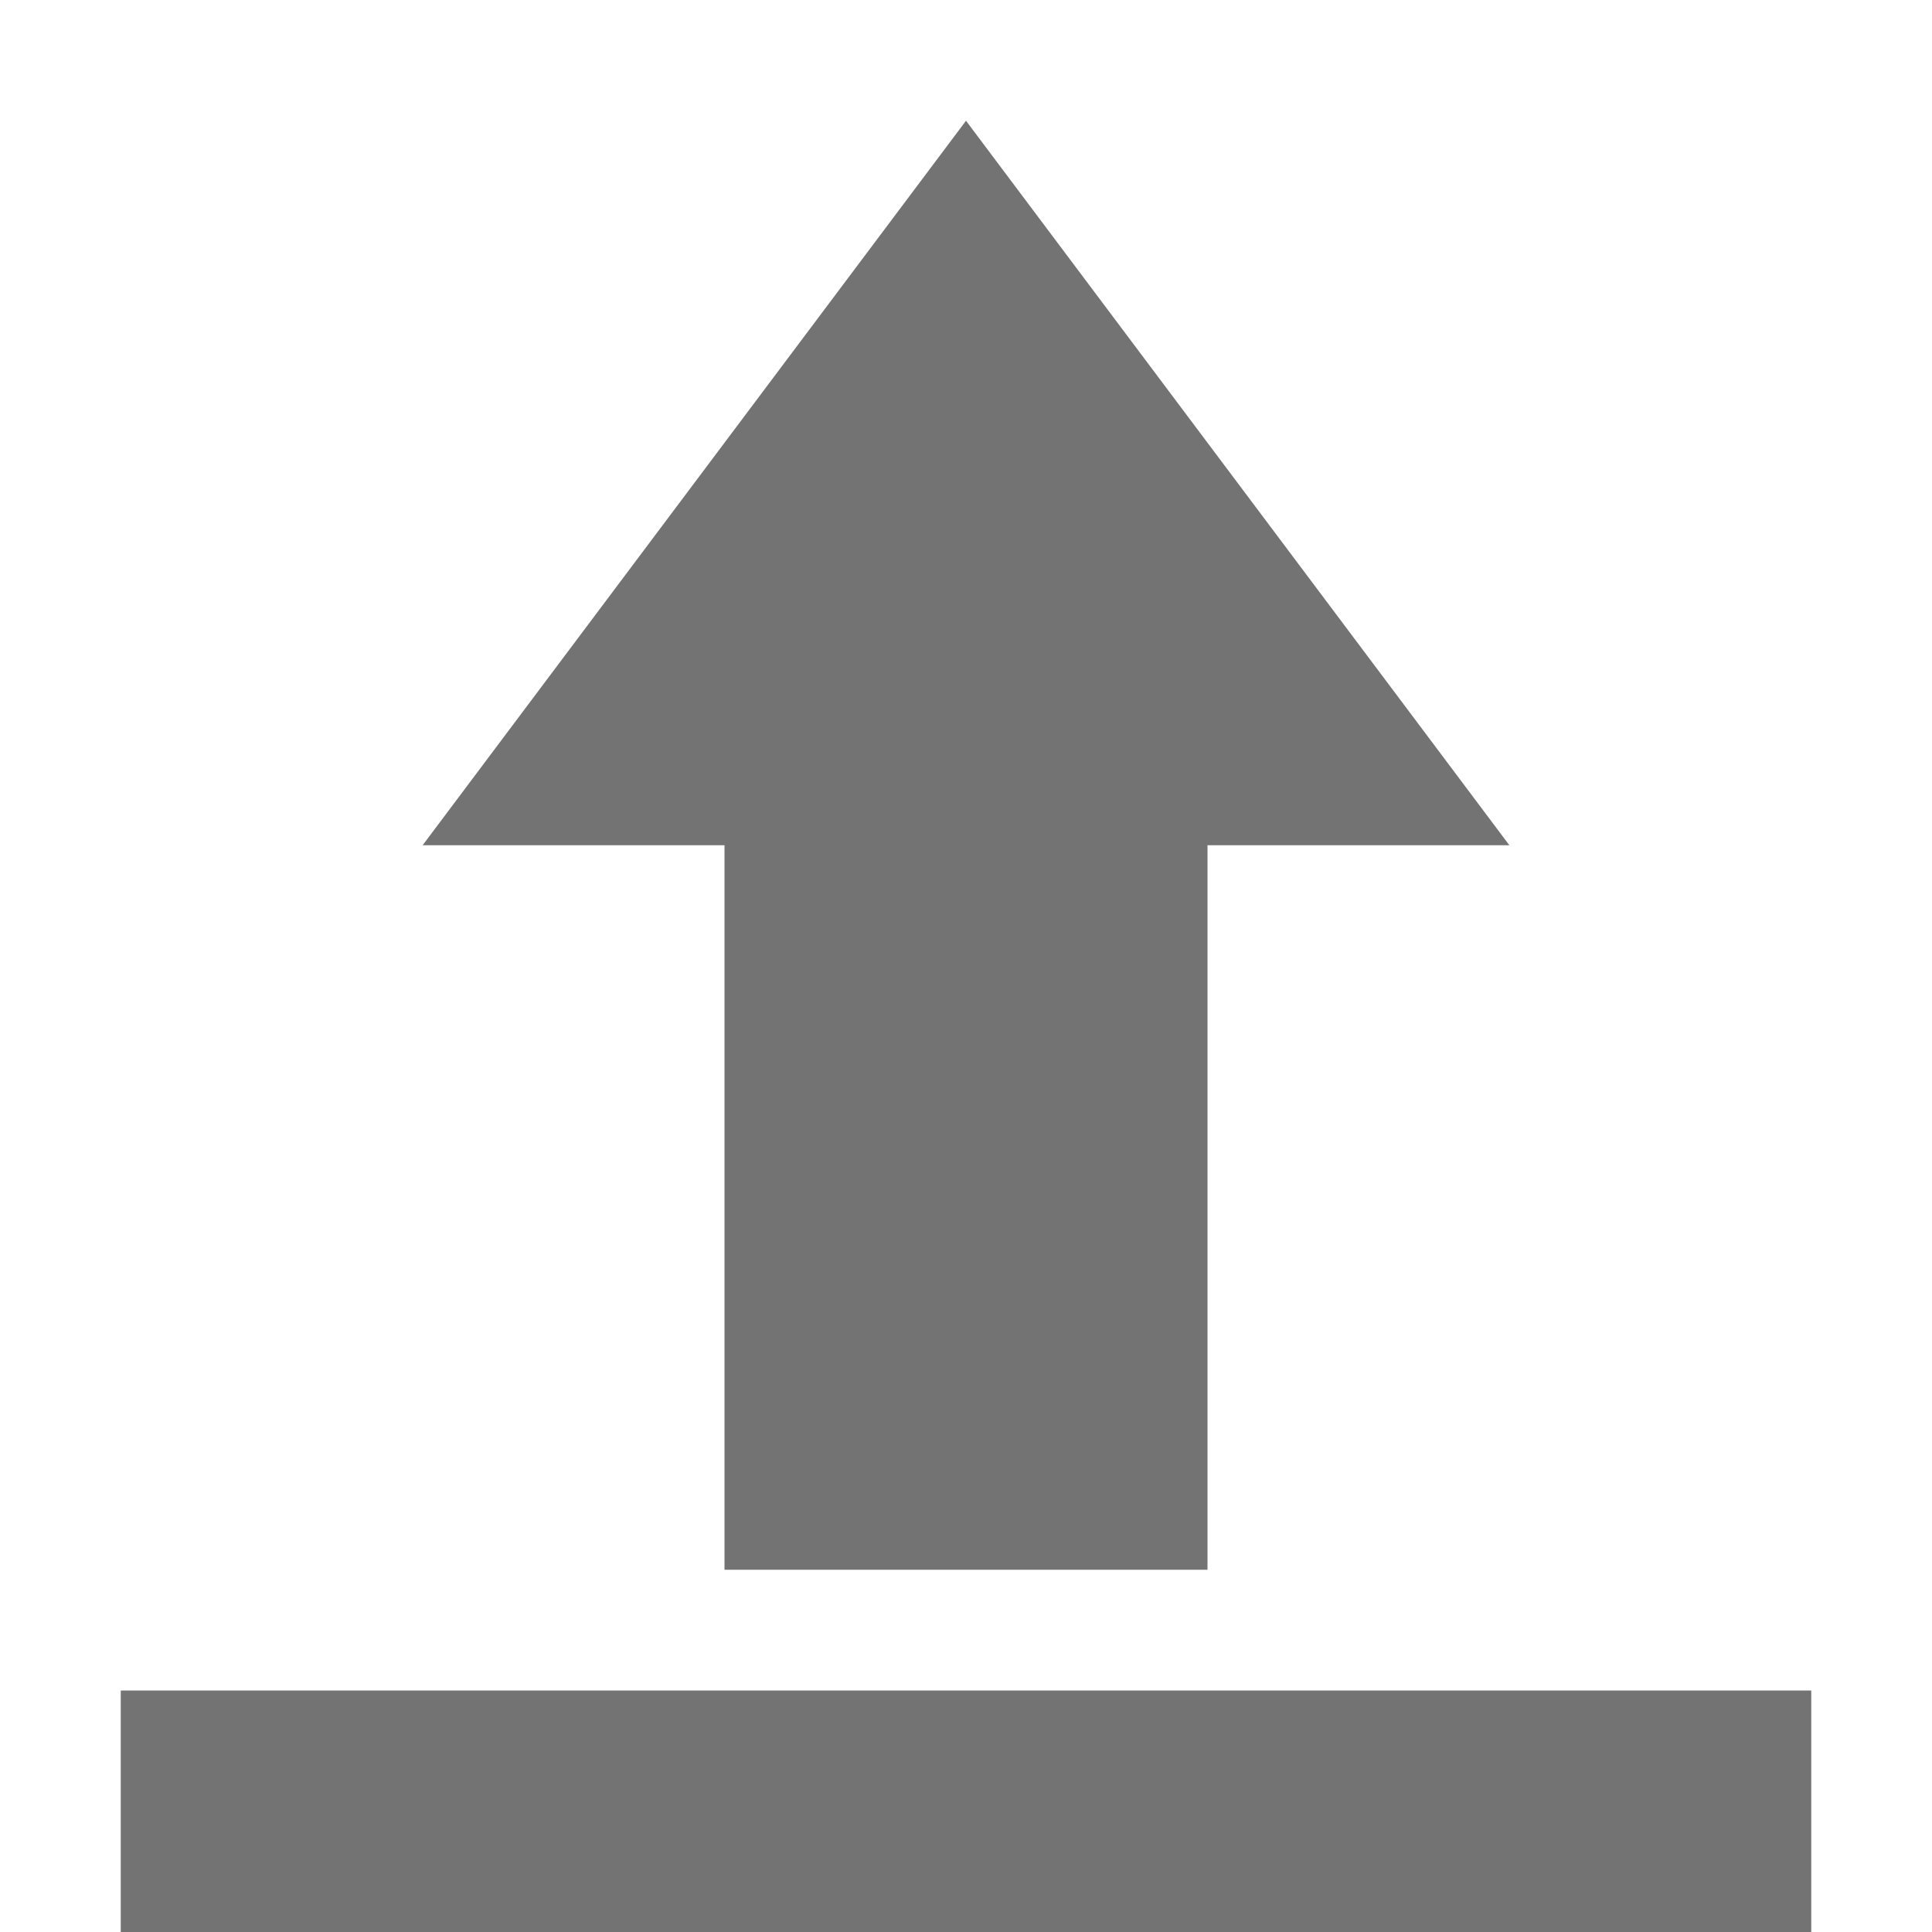 <svg xmlns="http://www.w3.org/2000/svg" width="16" height="16" version="1.1">
 <path style="fill:#737373" d="M 8 1 L 3.5 7 L 6 7 L 6 13 L 10 13 L 10 7 L 12.5 7 L 8 1 z M 1 14 L 1 16 L 15 16 L 15 14 L 1 14 z"/>
</svg>
